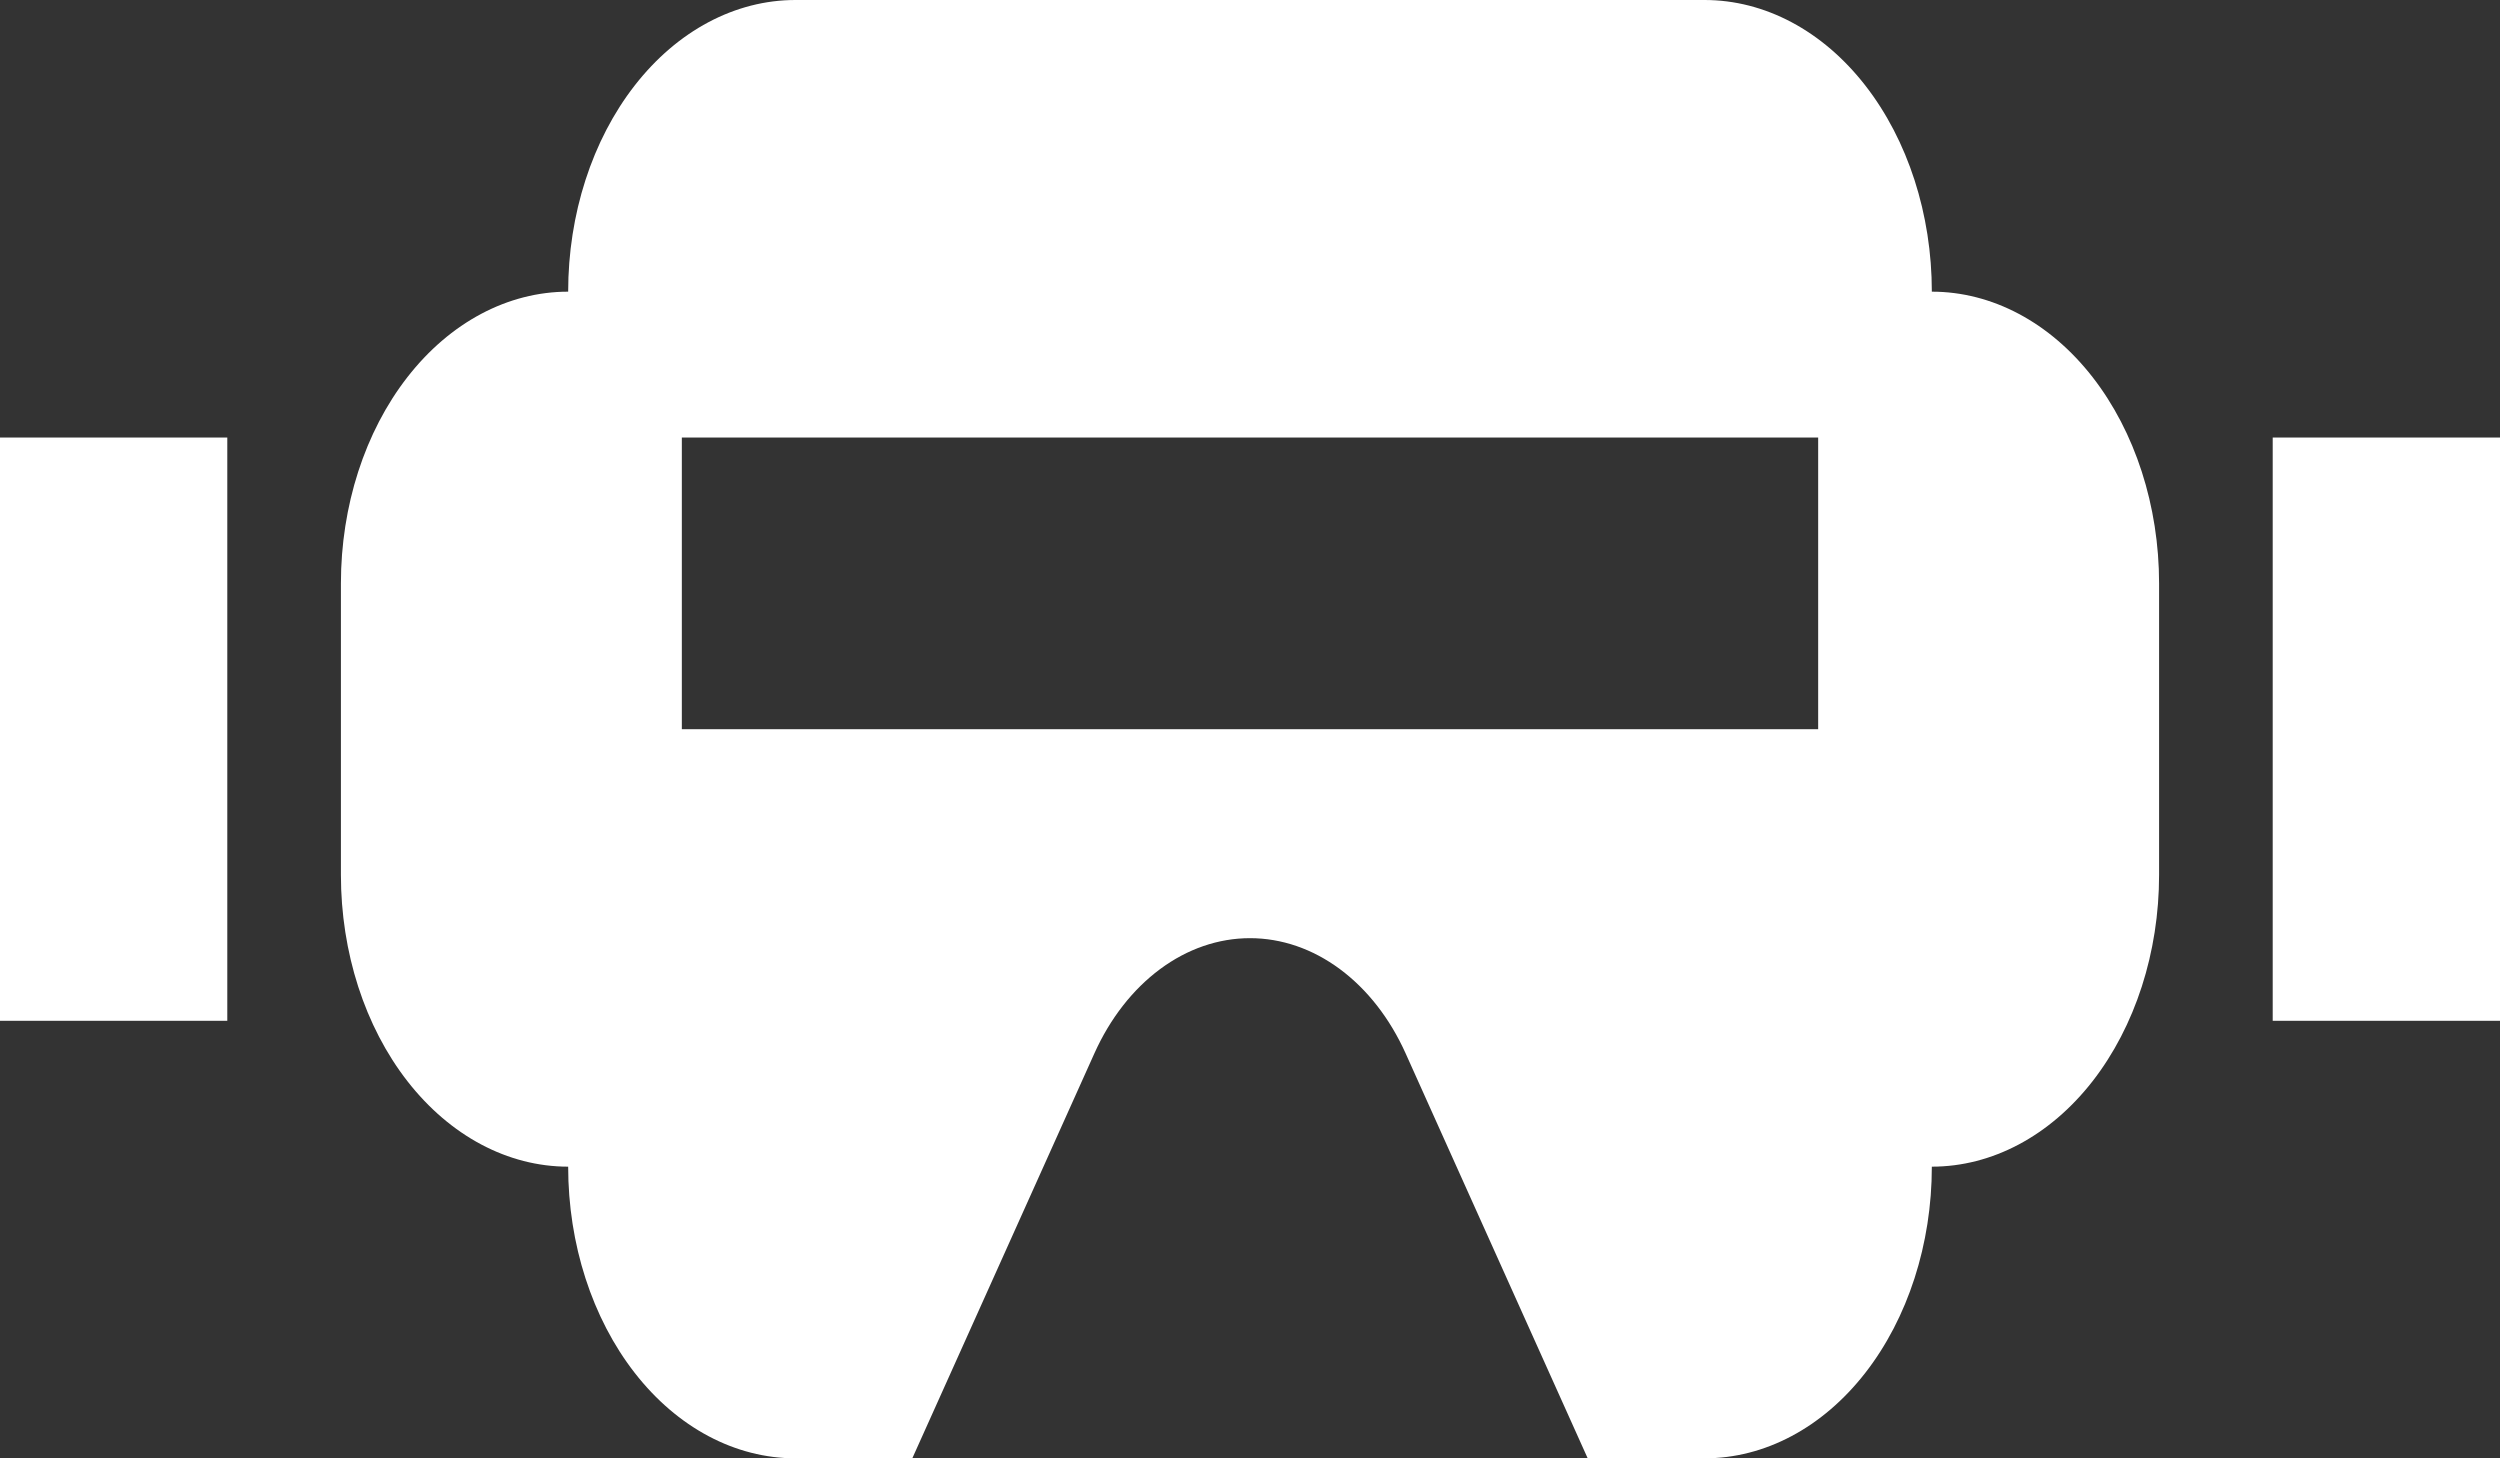 <svg width="60" height="35" viewBox="0 0 60 35" fill="none" xmlns="http://www.w3.org/2000/svg">
<rect x="0" y="0" width="60" height="35" fill="#333333" stroke="none"/>
<path d="M54.545 10.5H60V24.5H54.545V10.5ZM0 10.5H5.455V24.5H0V10.5ZM46.364 7C46.364 5.143 45.789 3.363 44.766 2.05C43.743 0.737 42.356 0 40.909 0H19.091C17.644 0 16.257 0.737 15.234 2.05C14.211 3.363 13.636 5.143 13.636 7C12.19 7 10.802 7.737 9.779 9.05C8.756 10.363 8.182 12.143 8.182 14V21C8.182 22.857 8.756 24.637 9.779 25.95C10.802 27.262 12.19 28 13.636 28C13.636 29.857 14.211 31.637 15.234 32.95C16.257 34.263 17.644 35 19.091 35H21.895L26.264 25.284C26.642 24.442 27.187 23.744 27.843 23.258C28.499 22.772 29.243 22.516 30 22.516C30.757 22.516 31.501 22.772 32.157 23.258C32.813 23.744 33.358 24.442 33.736 25.284L38.105 35H40.909C42.356 35 43.743 34.263 44.766 32.95C45.789 31.637 46.364 29.857 46.364 28C47.81 28 49.198 27.262 50.221 25.95C51.243 24.637 51.818 22.857 51.818 21V14C51.818 12.143 51.243 10.363 50.221 9.05C49.198 7.737 47.81 7 46.364 7ZM43.636 17.5H16.364V10.5H43.636V17.5Z" fill="white"/>
</svg>
